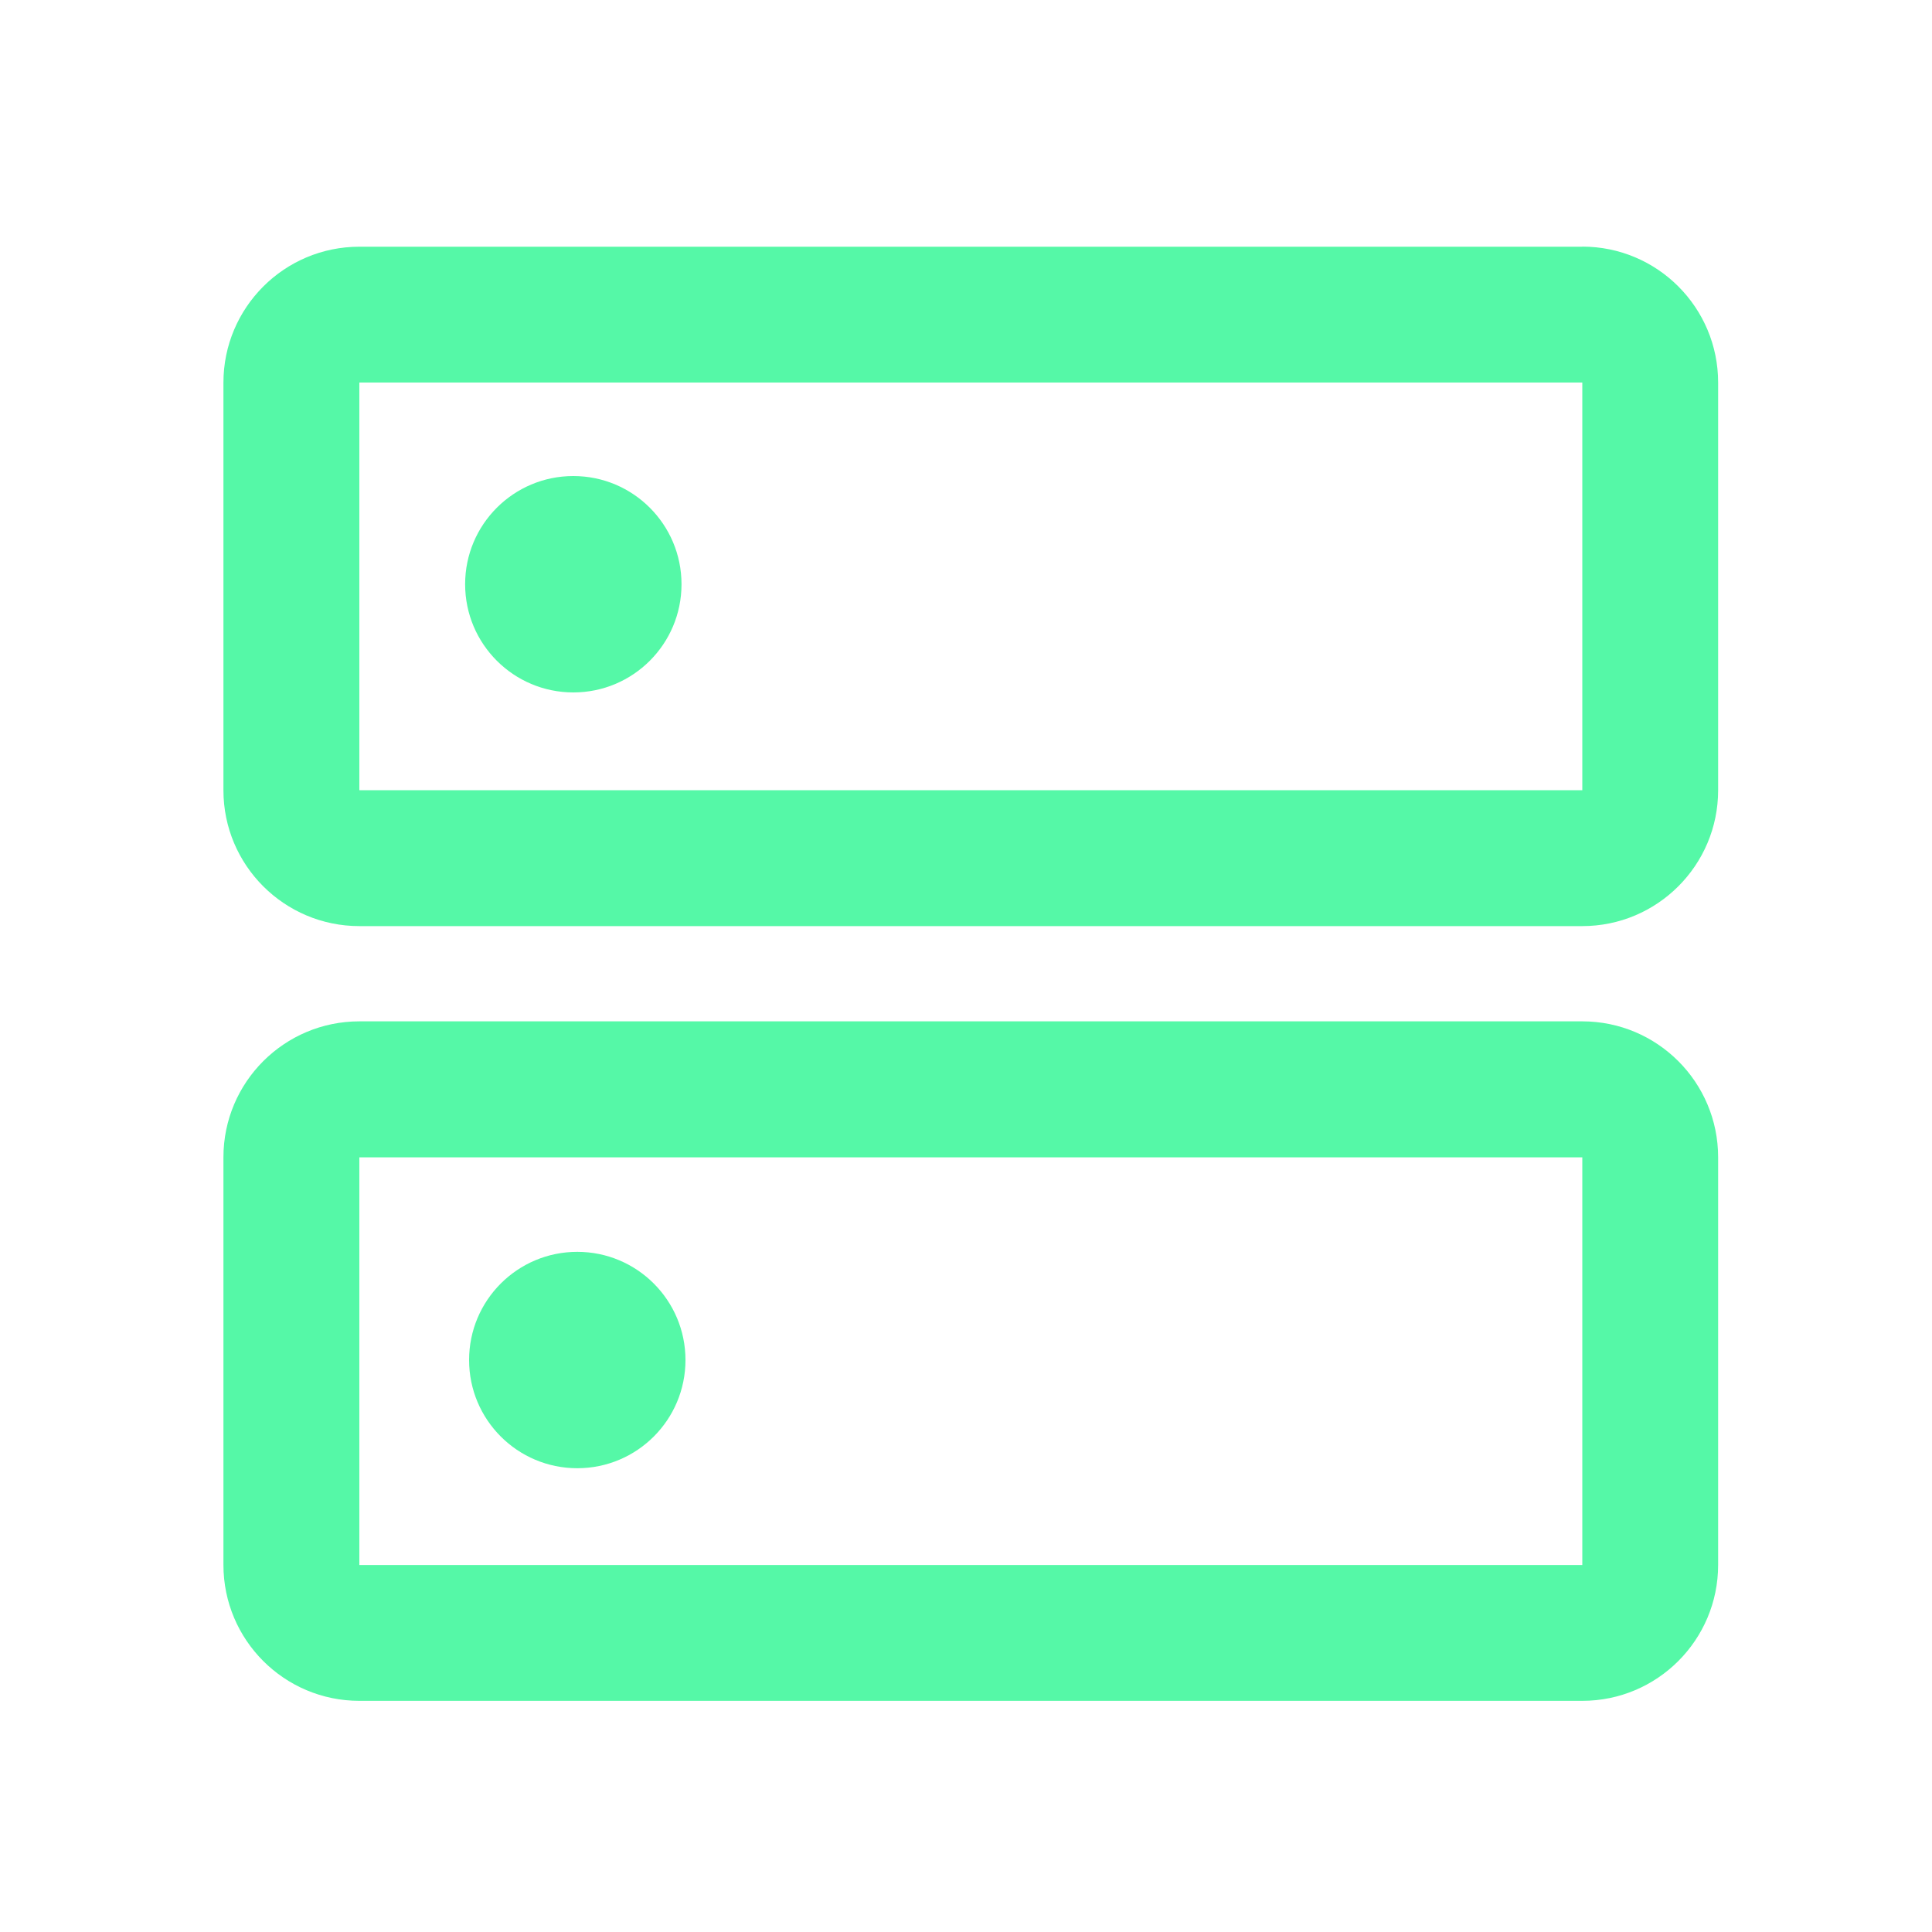 <svg xmlns:xlink="http://www.w3.org/1999/xlink" xmlns="http://www.w3.org/2000/svg" viewBox="0 0 20 20" class="InfoBar_logo__Qh6RU" width="20"  height="20" ><g transform="translate(1.5 1.5)" fill="#55F8A7"><path d="M14.88 1.054H2.22c-.777 0-1.407.63-1.407 1.407v4.22c0 .776.63 1.406 1.407 1.406h12.66c.776 0 1.406-.63 1.406-1.406V2.46c0-.777-.63-1.407-1.406-1.407zM2.22 2.46h12.66v4.22H2.22V2.46zm12.66 6.613H2.22c-.777 0-1.407.63-1.407 1.407v4.22c0 .777.63 1.407 1.407 1.407h12.66c.776 0 1.406-.63 1.406-1.407v-4.22c0-.777-.63-1.407-1.406-1.407zM2.22 10.481h12.66v4.22H2.22v-4.22z" fill="#55F8A7"></path><circle cx="4.435" cy="4.548" r="1.12" fill="#55F8A7"></circle><circle cx="4.476" cy="12.579" r="1.12" fill="#55F8A7"></circle></g></svg>